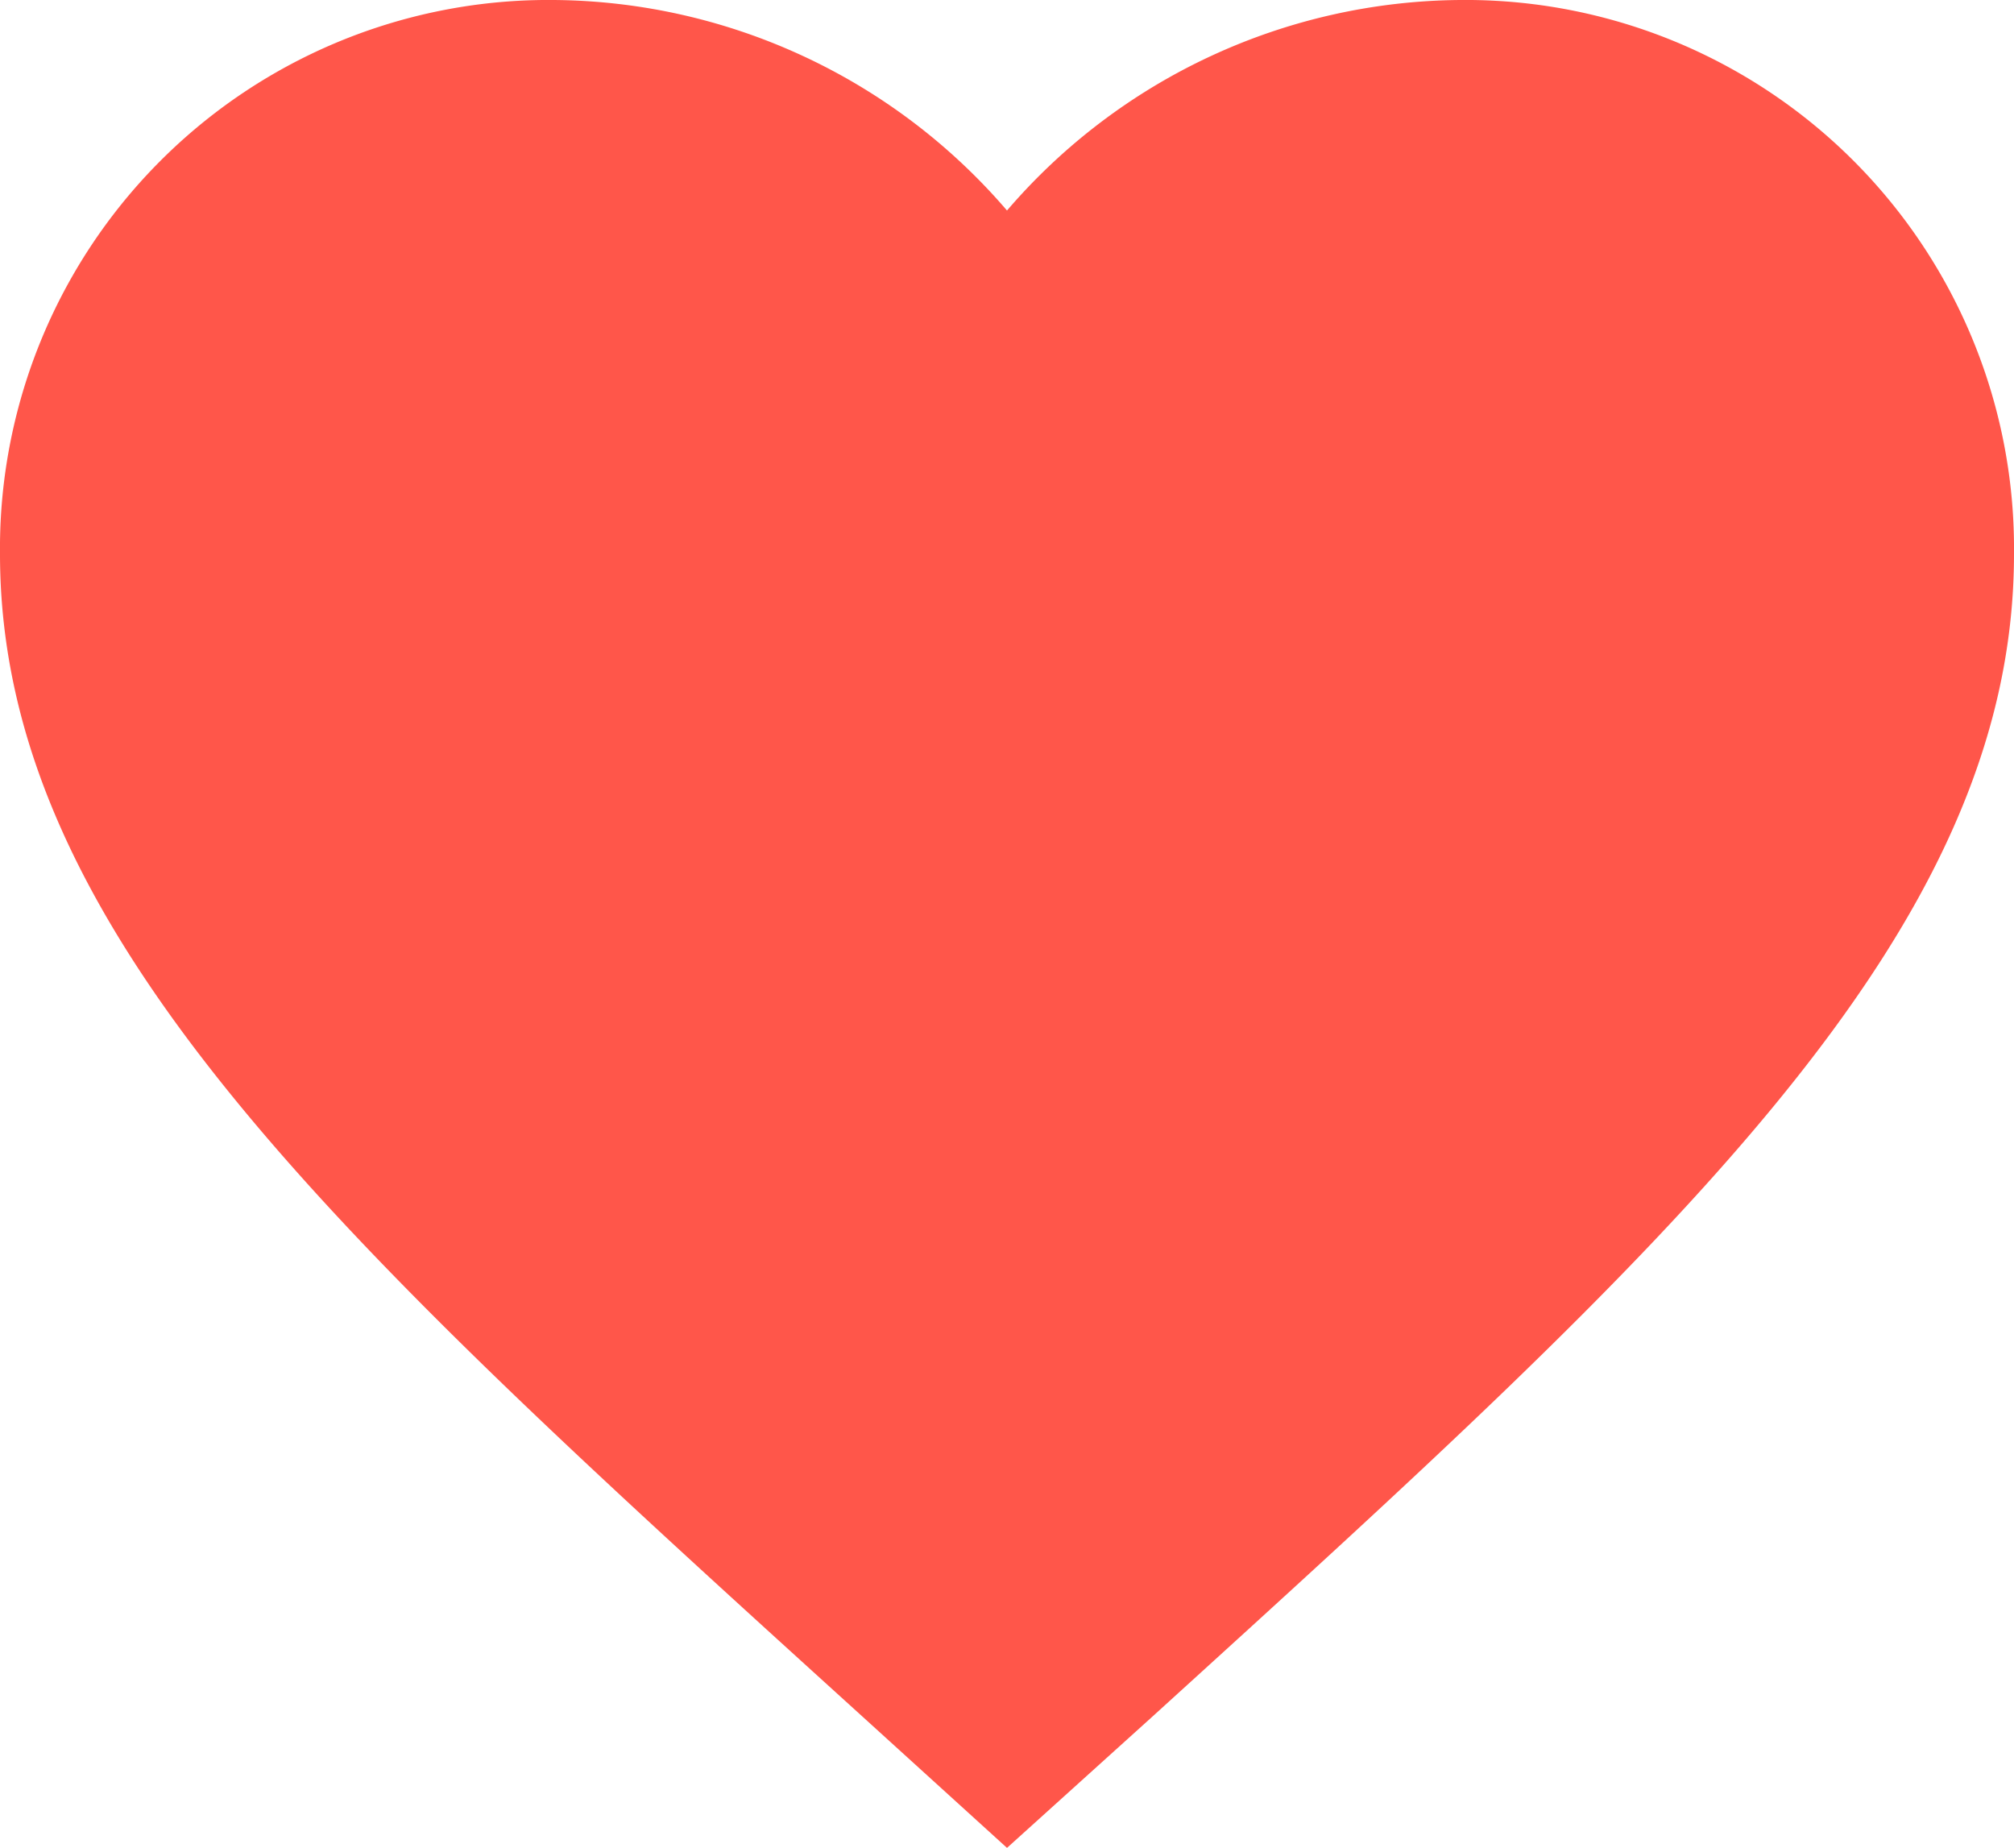 <svg xmlns="http://www.w3.org/2000/svg" width="17.9" height="16.424" viewBox="0 0 17.9 16.424">
    <path id="Icon_material-favorite" data-name="Icon material-favorite"
        d="M11.95,20.924l-1.3-1.181C6.043,15.562,3,12.806,3,9.423A4.875,4.875,0,0,1,7.923,4.5,5.36,5.36,0,0,1,11.95,6.371,5.36,5.36,0,0,1,15.978,4.5,4.875,4.875,0,0,1,20.9,9.423c0,3.383-3.043,6.14-7.652,10.329Z"
        transform="translate(-3 -4.5)" fill="#ff564a" />
</svg>
